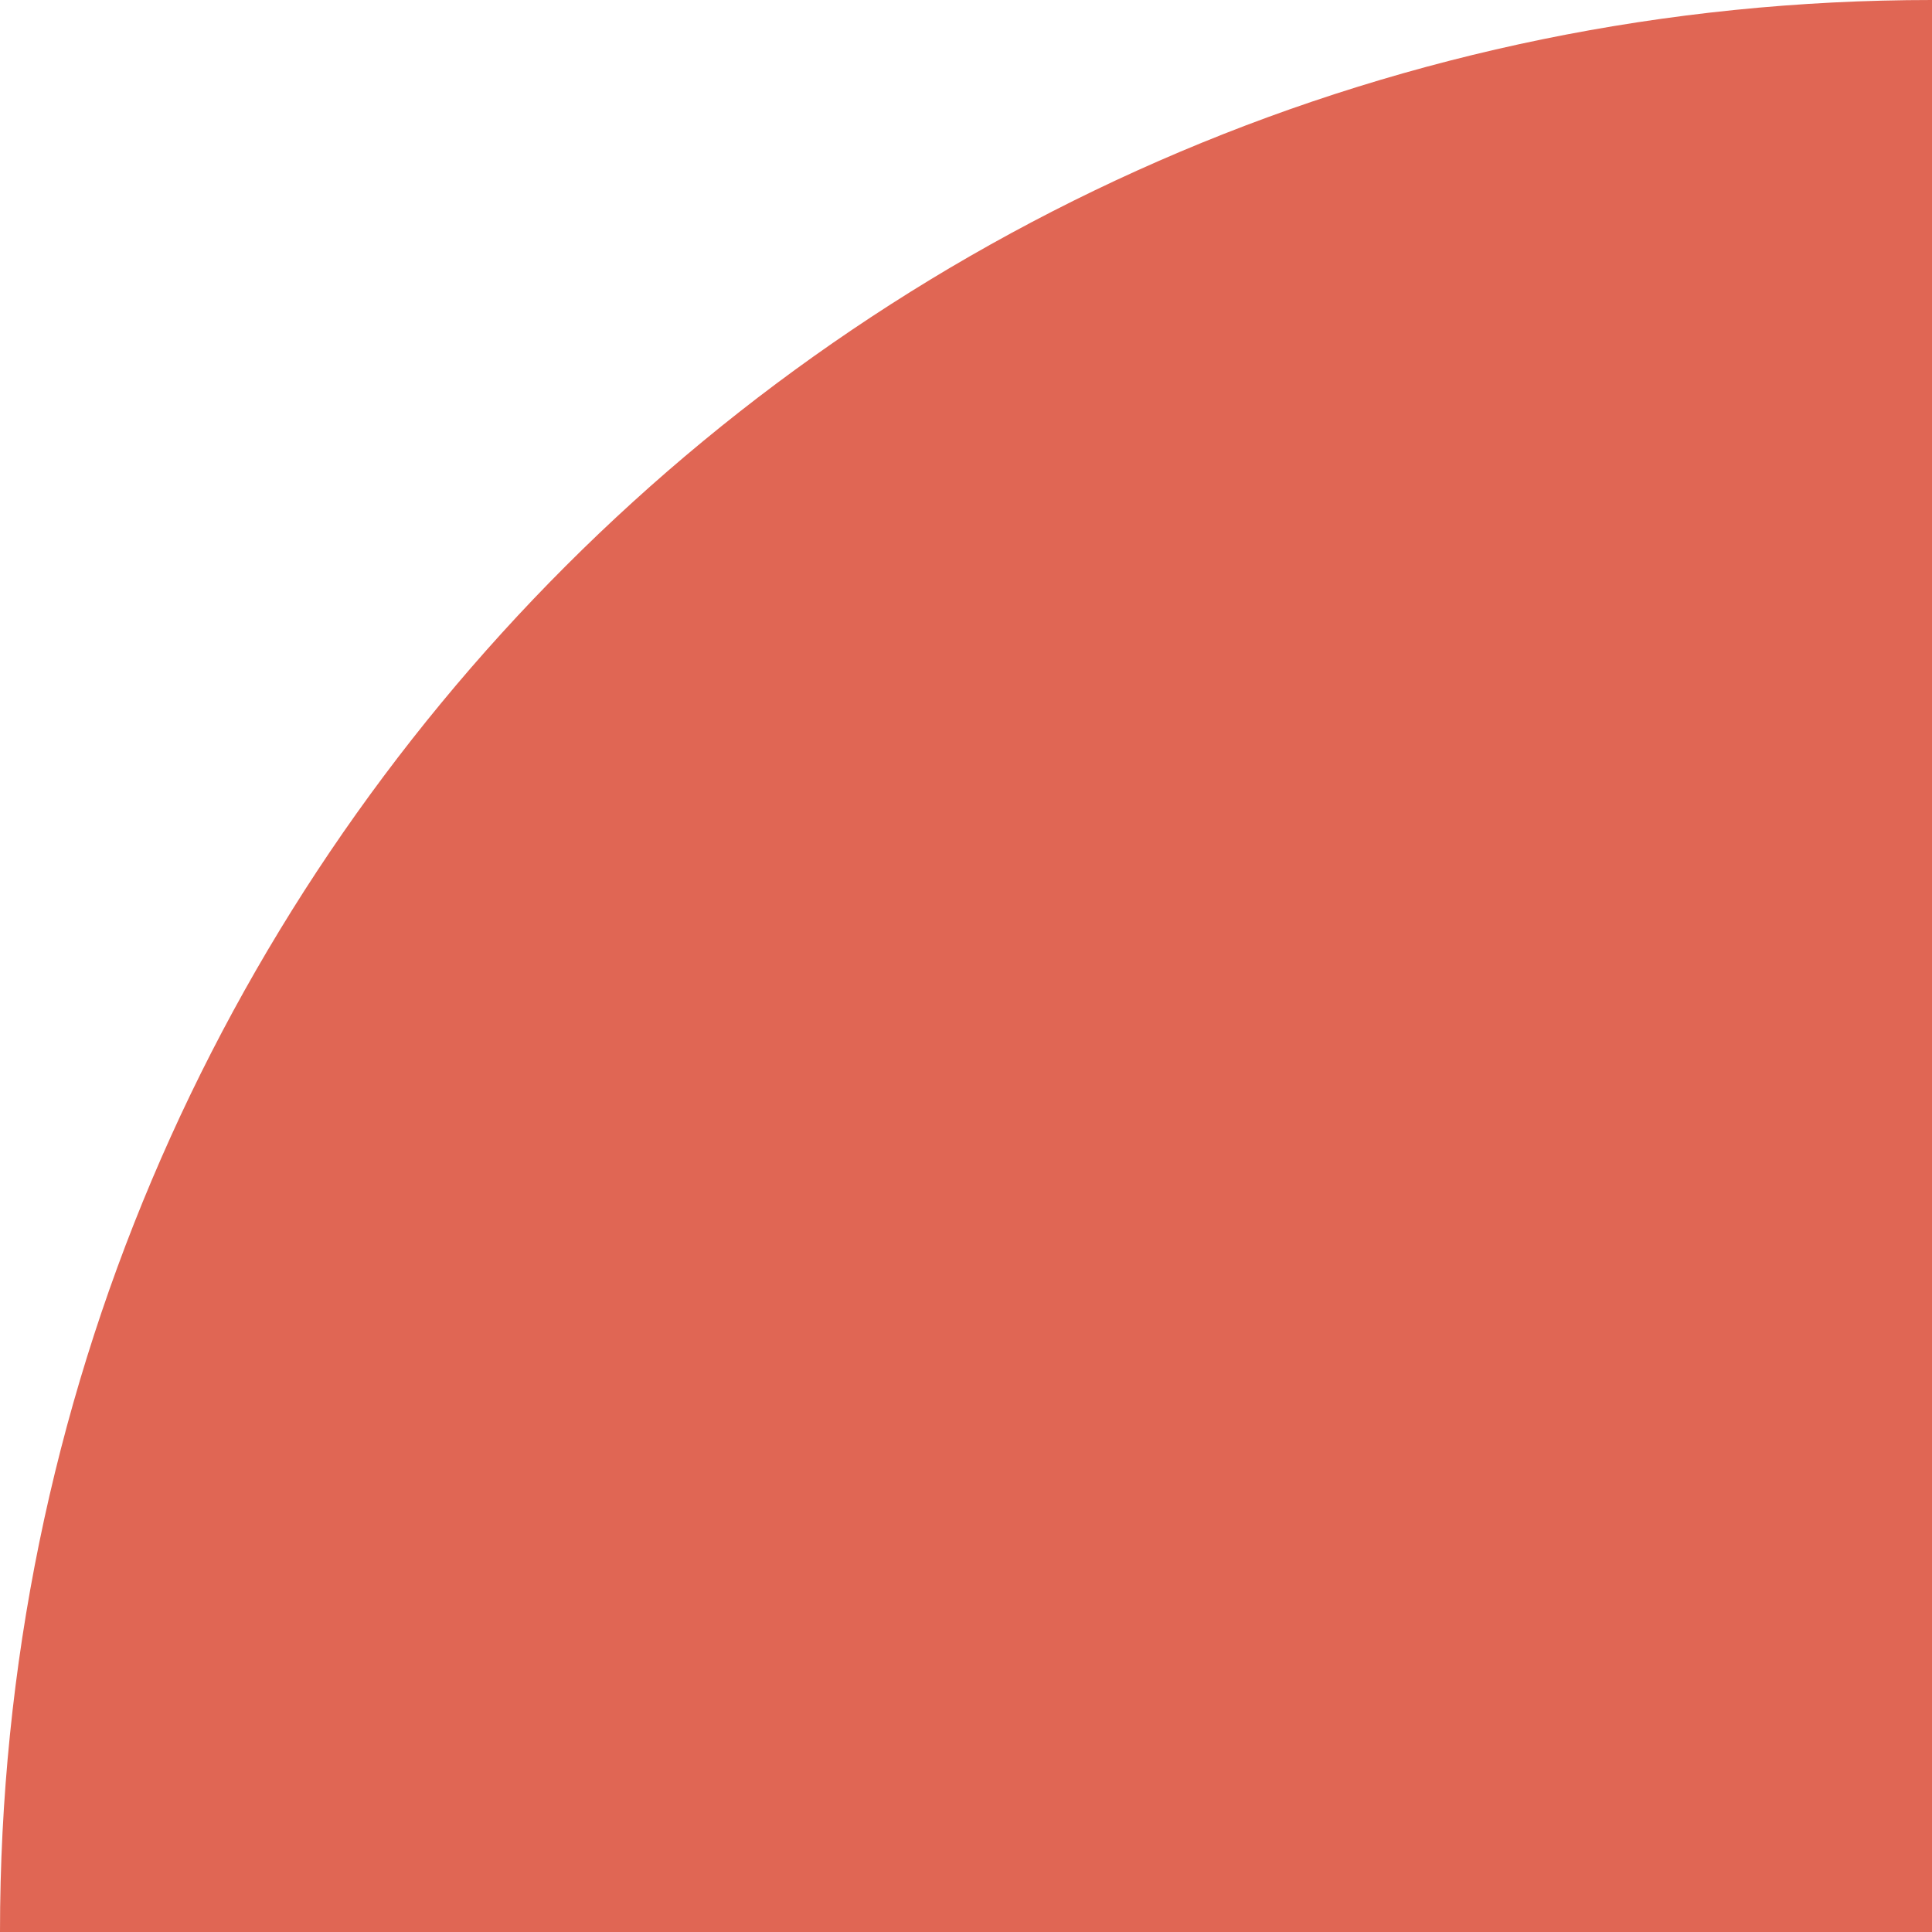 <svg width="96" height="96" viewBox="0 0 96 96" fill="none" xmlns="http://www.w3.org/2000/svg">
<path d="M96 96L96 4.19629e-06C42.981 1.87874e-06 -1.87874e-06 42.981 -4.19629e-06 96L96 96Z" fill="#E06654"/>
</svg>
